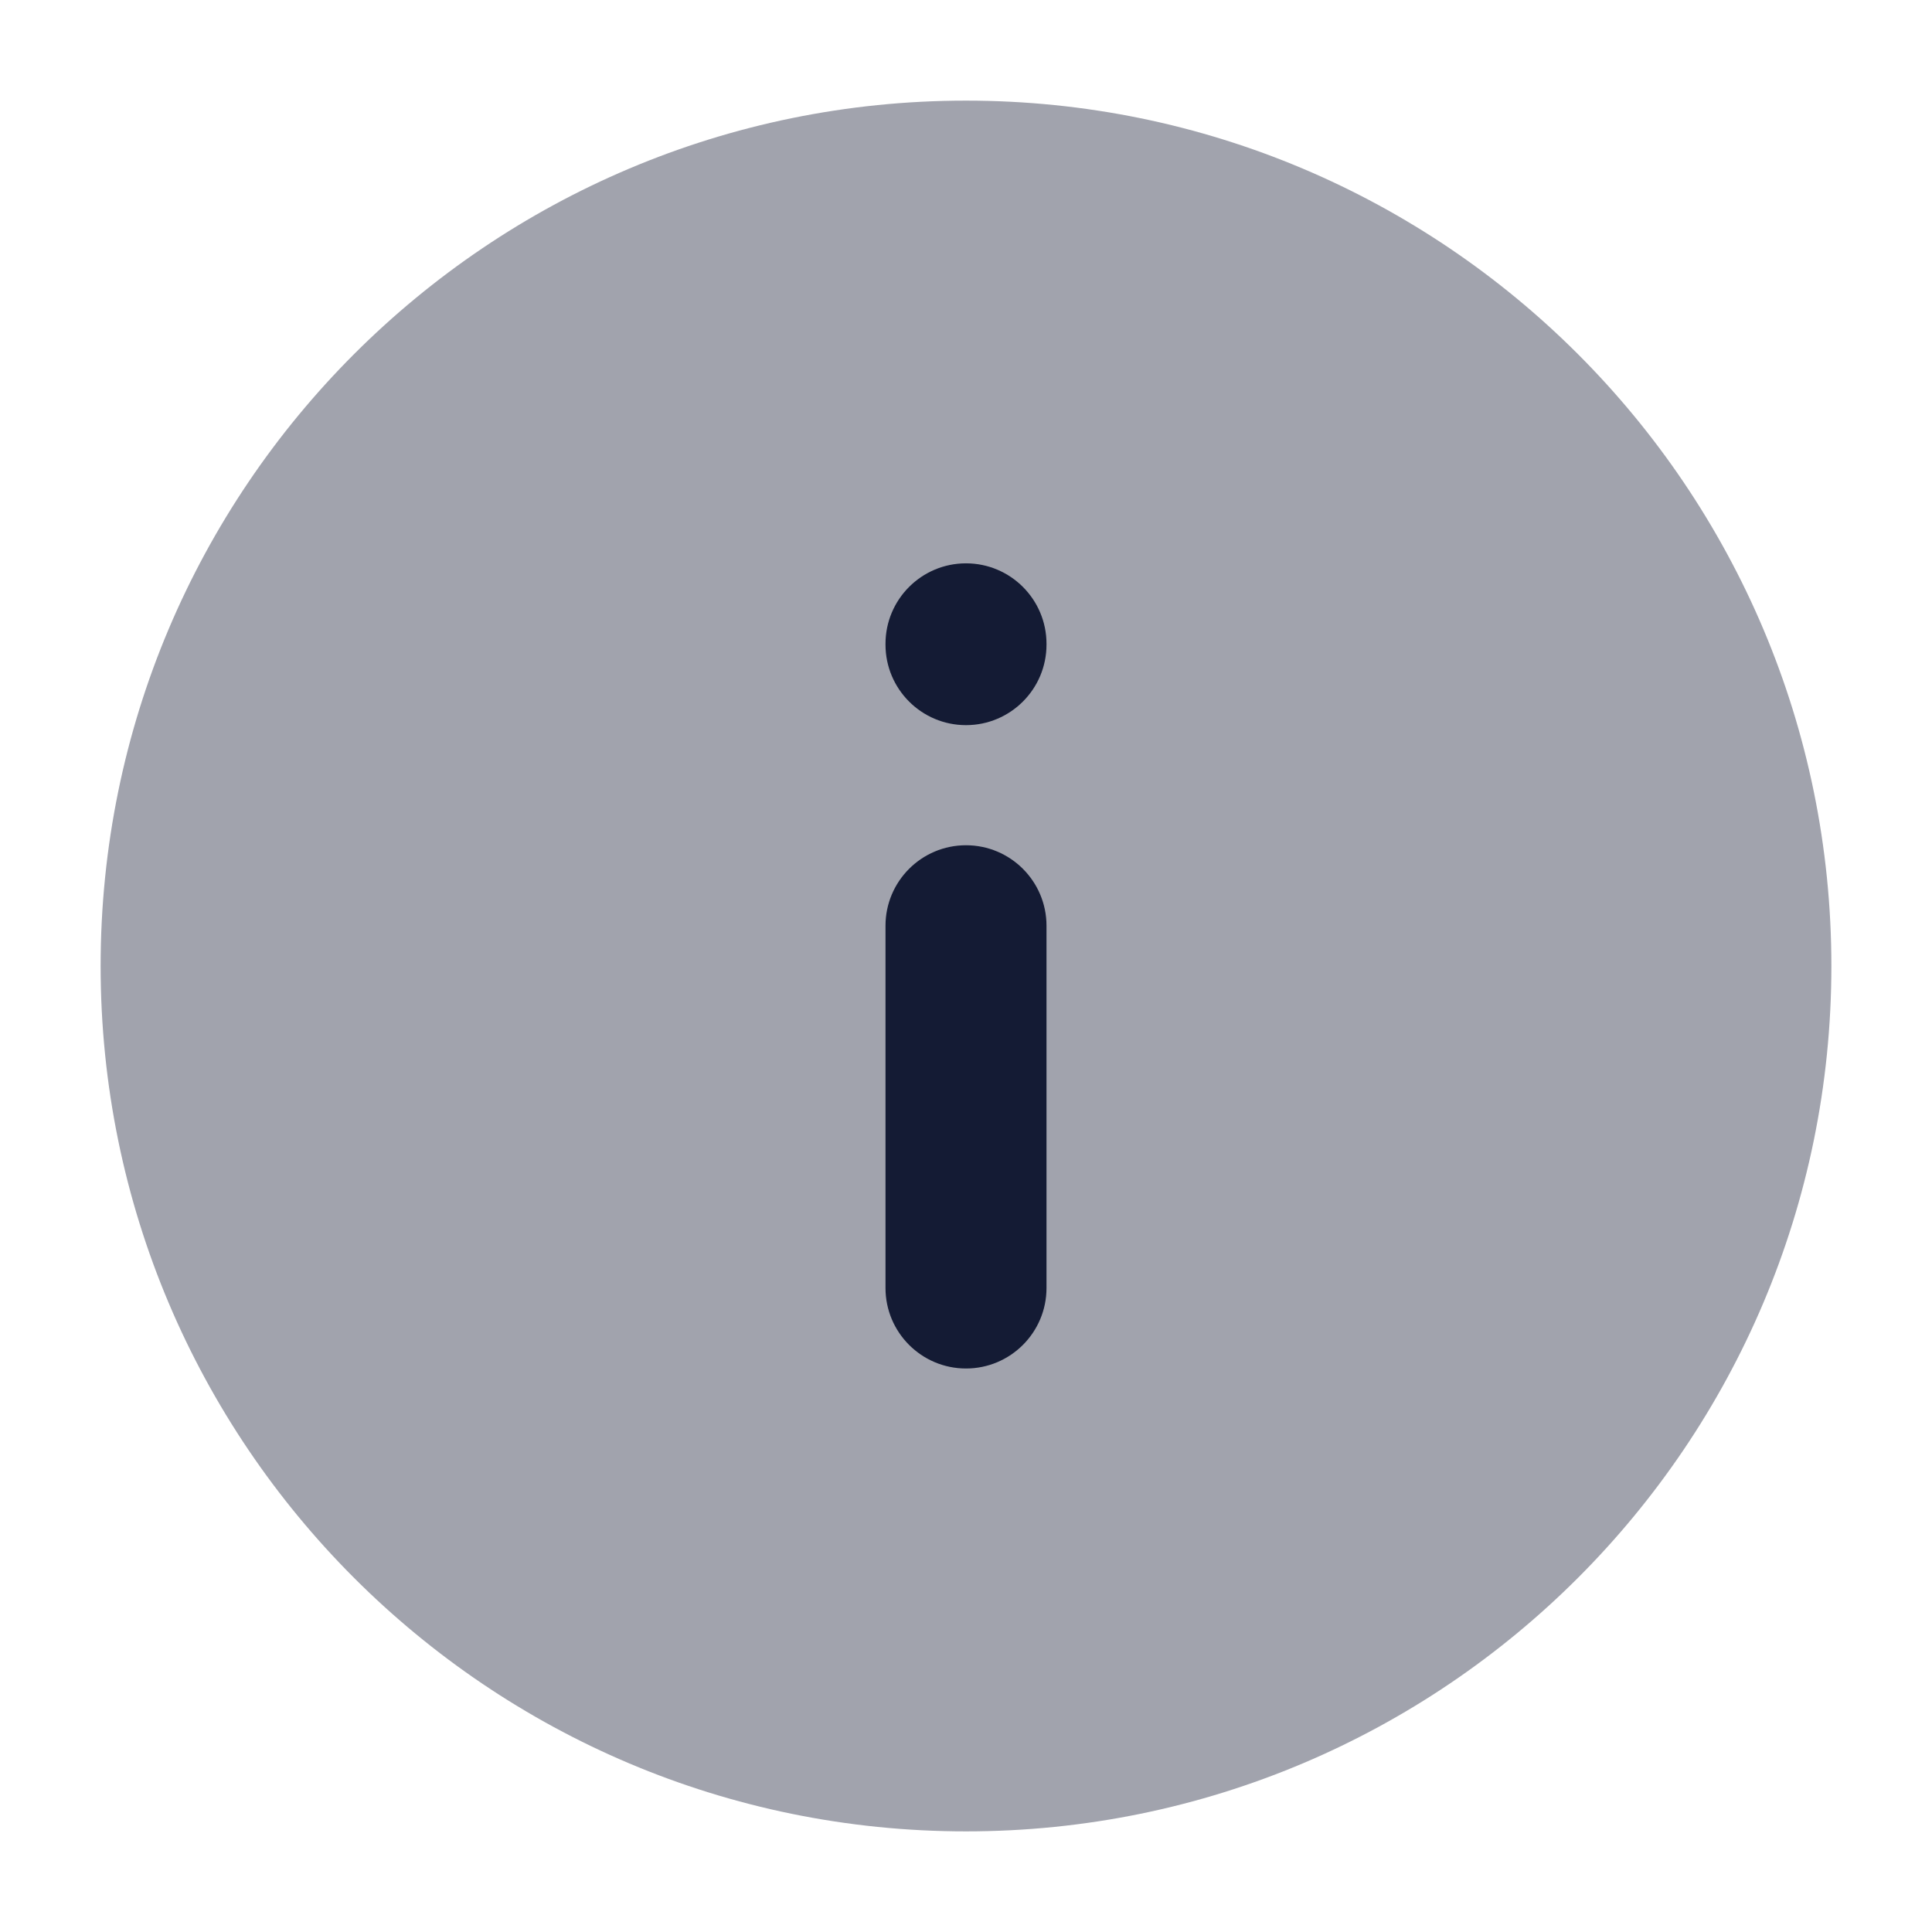 <svg width="24" height="24" viewBox="0 0 24 24" fill="none" xmlns="http://www.w3.org/2000/svg">
<path opacity="0.4" d="M12 22.75C17.937 22.75 22.75 17.937 22.75 12C22.75 6.063 17.937 1.25 12 1.25C6.063 1.25 1.25 6.063 1.25 12C1.25 17.937 6.063 22.75 12 22.75Z" fill="#141B34"/>
<path d="M11 11.5V16C11 16.552 11.448 17 12 17C12.552 17 13 16.552 13 16V11.5C13 10.948 12.552 10.5 12 10.5C11.448 10.5 11 10.948 11 11.5Z" fill="#141B34"/>
<path d="M11 7.998V8.008C11 8.56 11.448 9.008 12 9.008C12.552 9.008 13 8.56 13 8.008V7.998C13 7.446 12.552 6.998 12 6.998C11.448 6.998 11 7.446 11 7.998Z" fill="#141B34"/>
</svg>
